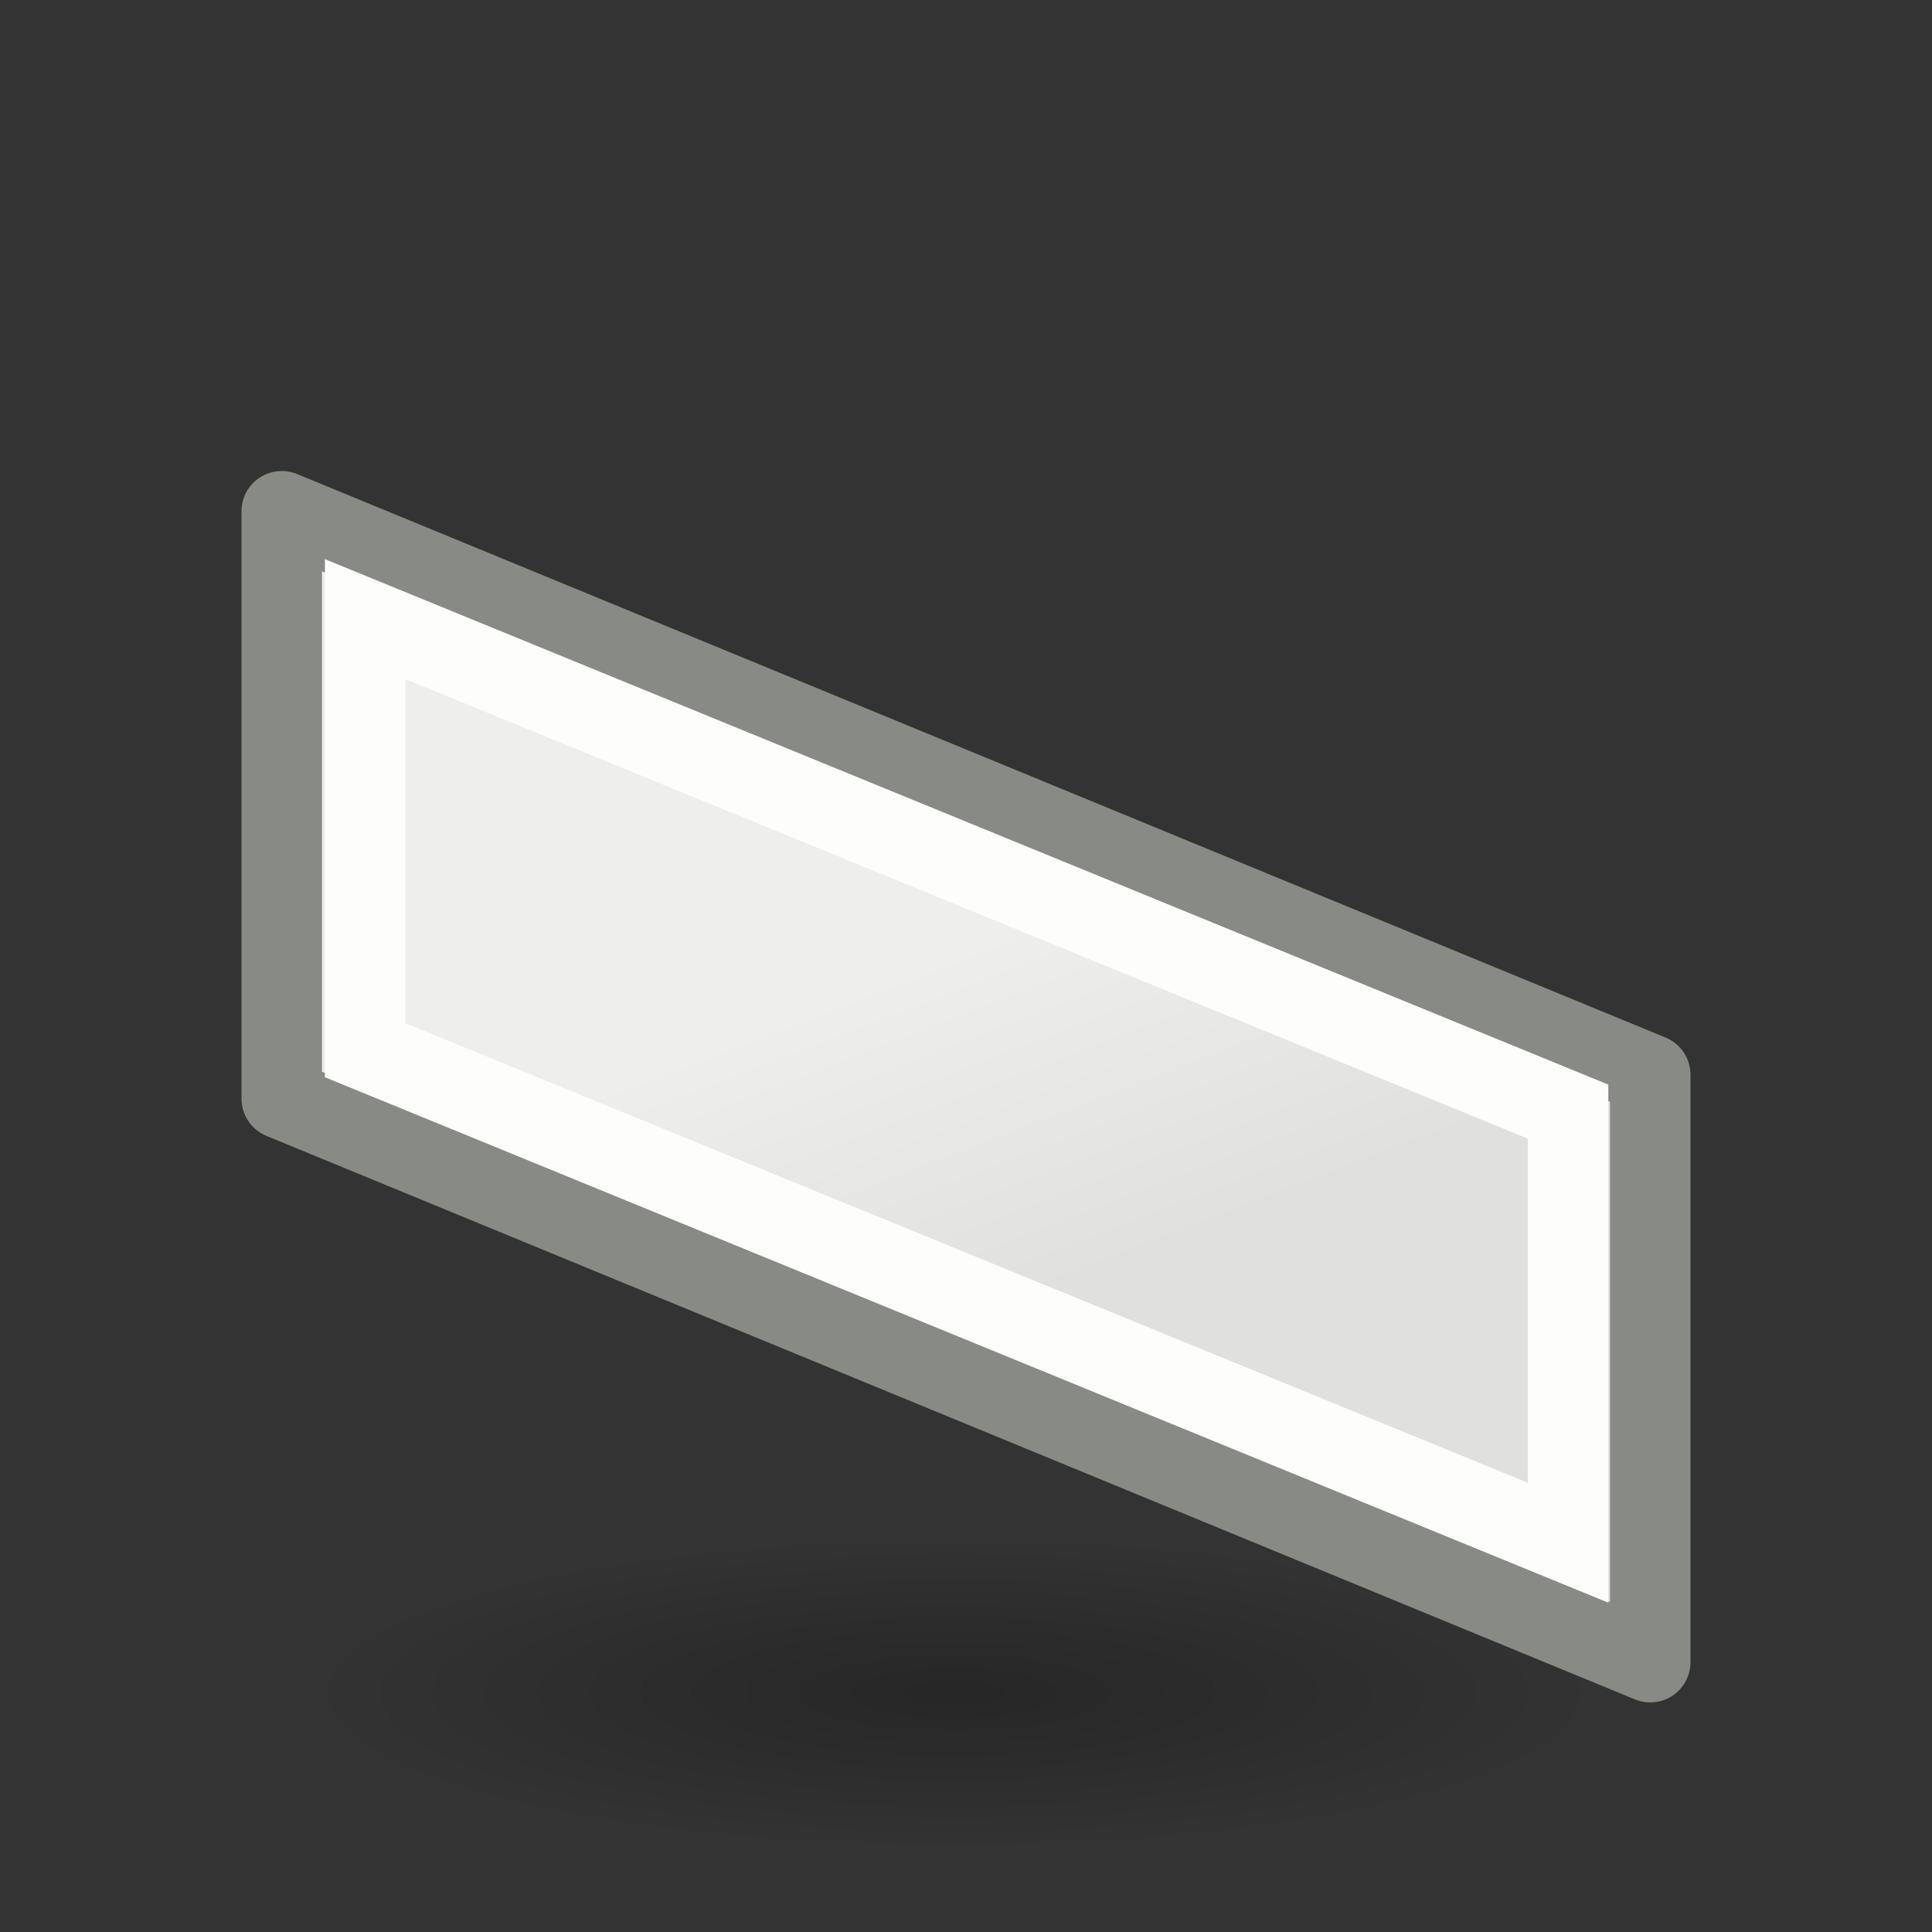<svg height="24" width="24" xmlns="http://www.w3.org/2000/svg" xmlns:xlink="http://www.w3.org/1999/xlink"><rect width="100%" height="100%" fill="#333333" stroke="none"/><radialGradient id="a" cx="2.25" cy="16" gradientTransform="matrix(.48 0 0 .116 10.773 17.175)" gradientUnits="userSpaceOnUse" r="16.875"><stop offset="0"/><stop offset="1" stop-opacity="0"/></radialGradient><linearGradient id="b" gradientTransform="matrix(.393 0 0 .166 2.78 5.746)" gradientUnits="userSpaceOnUse" x1="23.598" x2="37.747" y1="23.992" y2="39.486"><stop offset="0" stop-color="#eeeeec"/><stop offset="1" stop-color="#e0e0de"/></linearGradient><g transform="translate(0 2)"><ellipse cx="11.853" cy="19.037" display="block" fill="url(#a)" fill-rule="evenodd" opacity=".245" rx="8.098" ry="1.963"/><path d="m3.5 4.351 17 7v7.297l-17-7z" fill="url(#b)" stroke="#888a85" stroke-linecap="round" stroke-linejoin="round"/><path d="m4.536 5.691 14.943 6.118v5.355l-14.943-6.118z" fill="none" stroke="#fdfdfb"/></g></svg>